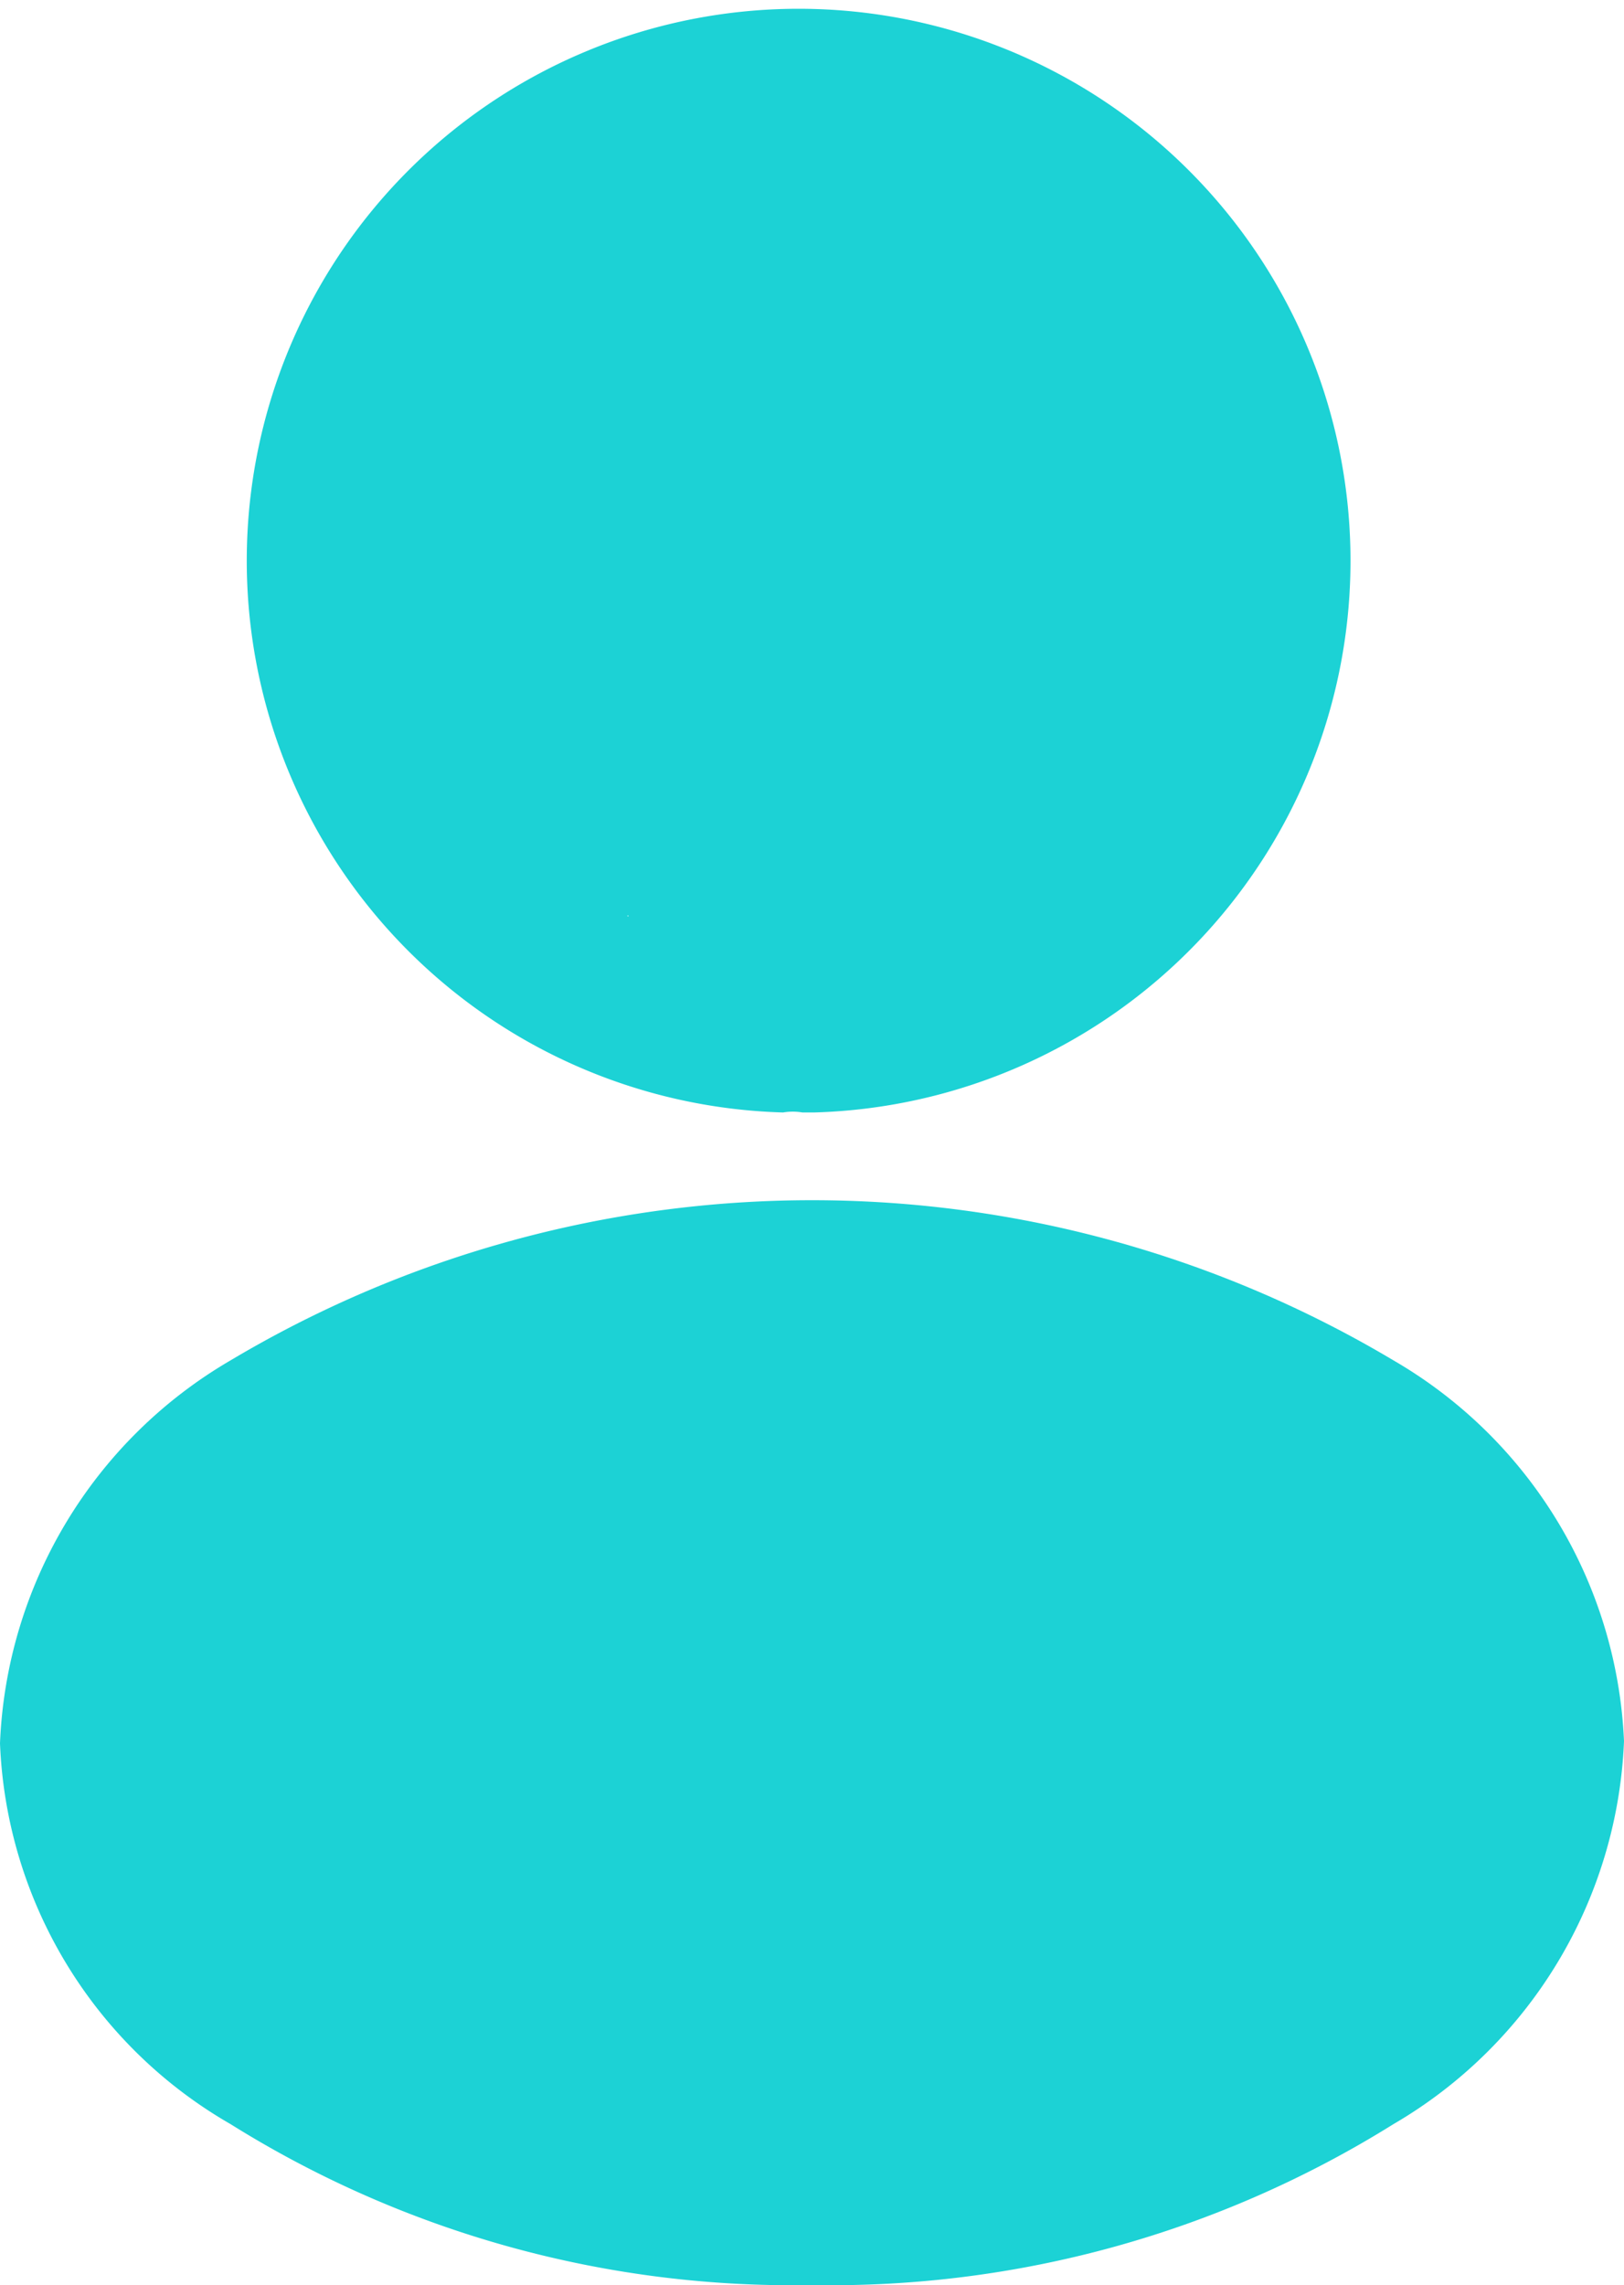 <svg id="Group_41104" data-name="Group 41104" xmlns="http://www.w3.org/2000/svg" width="13.669" height="19.23" viewBox="0 0 13.669 19.23">
  <path id="Path_29870" data-name="Path 29870" d="M11.64,10.612h-.072a.49.49,0,0,0-.163,0,4.645,4.645,0,1,1,.262,0ZM9.393,9.077C7.56,9.077,8.164,4.1,8.164,5.936a3.308,3.308,0,0,0,3.205,3.322,1.49,1.49,0,0,1,.289,0c1.77-.081-1.576,1.788-1.567,0C10.091,7.425,11.226,9.077,9.393,9.077Z" transform="translate(-4.814 -1.25)" fill="#1cd2d5"/>
  <path id="Path_29871" data-name="Path 29871" d="M11.434,21.567a8.918,8.918,0,0,1-4.893-1.354A3.874,3.874,0,0,1,4.6,17.008a3.914,3.914,0,0,1,1.941-3.223,9.559,9.559,0,0,1,9.787,0,3.9,3.9,0,0,1,1.941,3.205,3.914,3.914,0,0,1-1.941,3.223A8.94,8.94,0,0,1,11.434,21.567ZM6.541,19.094c-.867.578-.587-2.853-.587-2.077A2.59,2.59,0,0,0,7.29,19.094a8.159,8.159,0,0,0,8.288,0c.867-.578-.806,1.9-.806,1.12s-4.338,1.16-5.2.591C7.328,19.306,9.088,20.769,6.541,19.094Z" transform="translate(-4.6 -2.337)" fill="#1cd2d5"/>
</svg>
